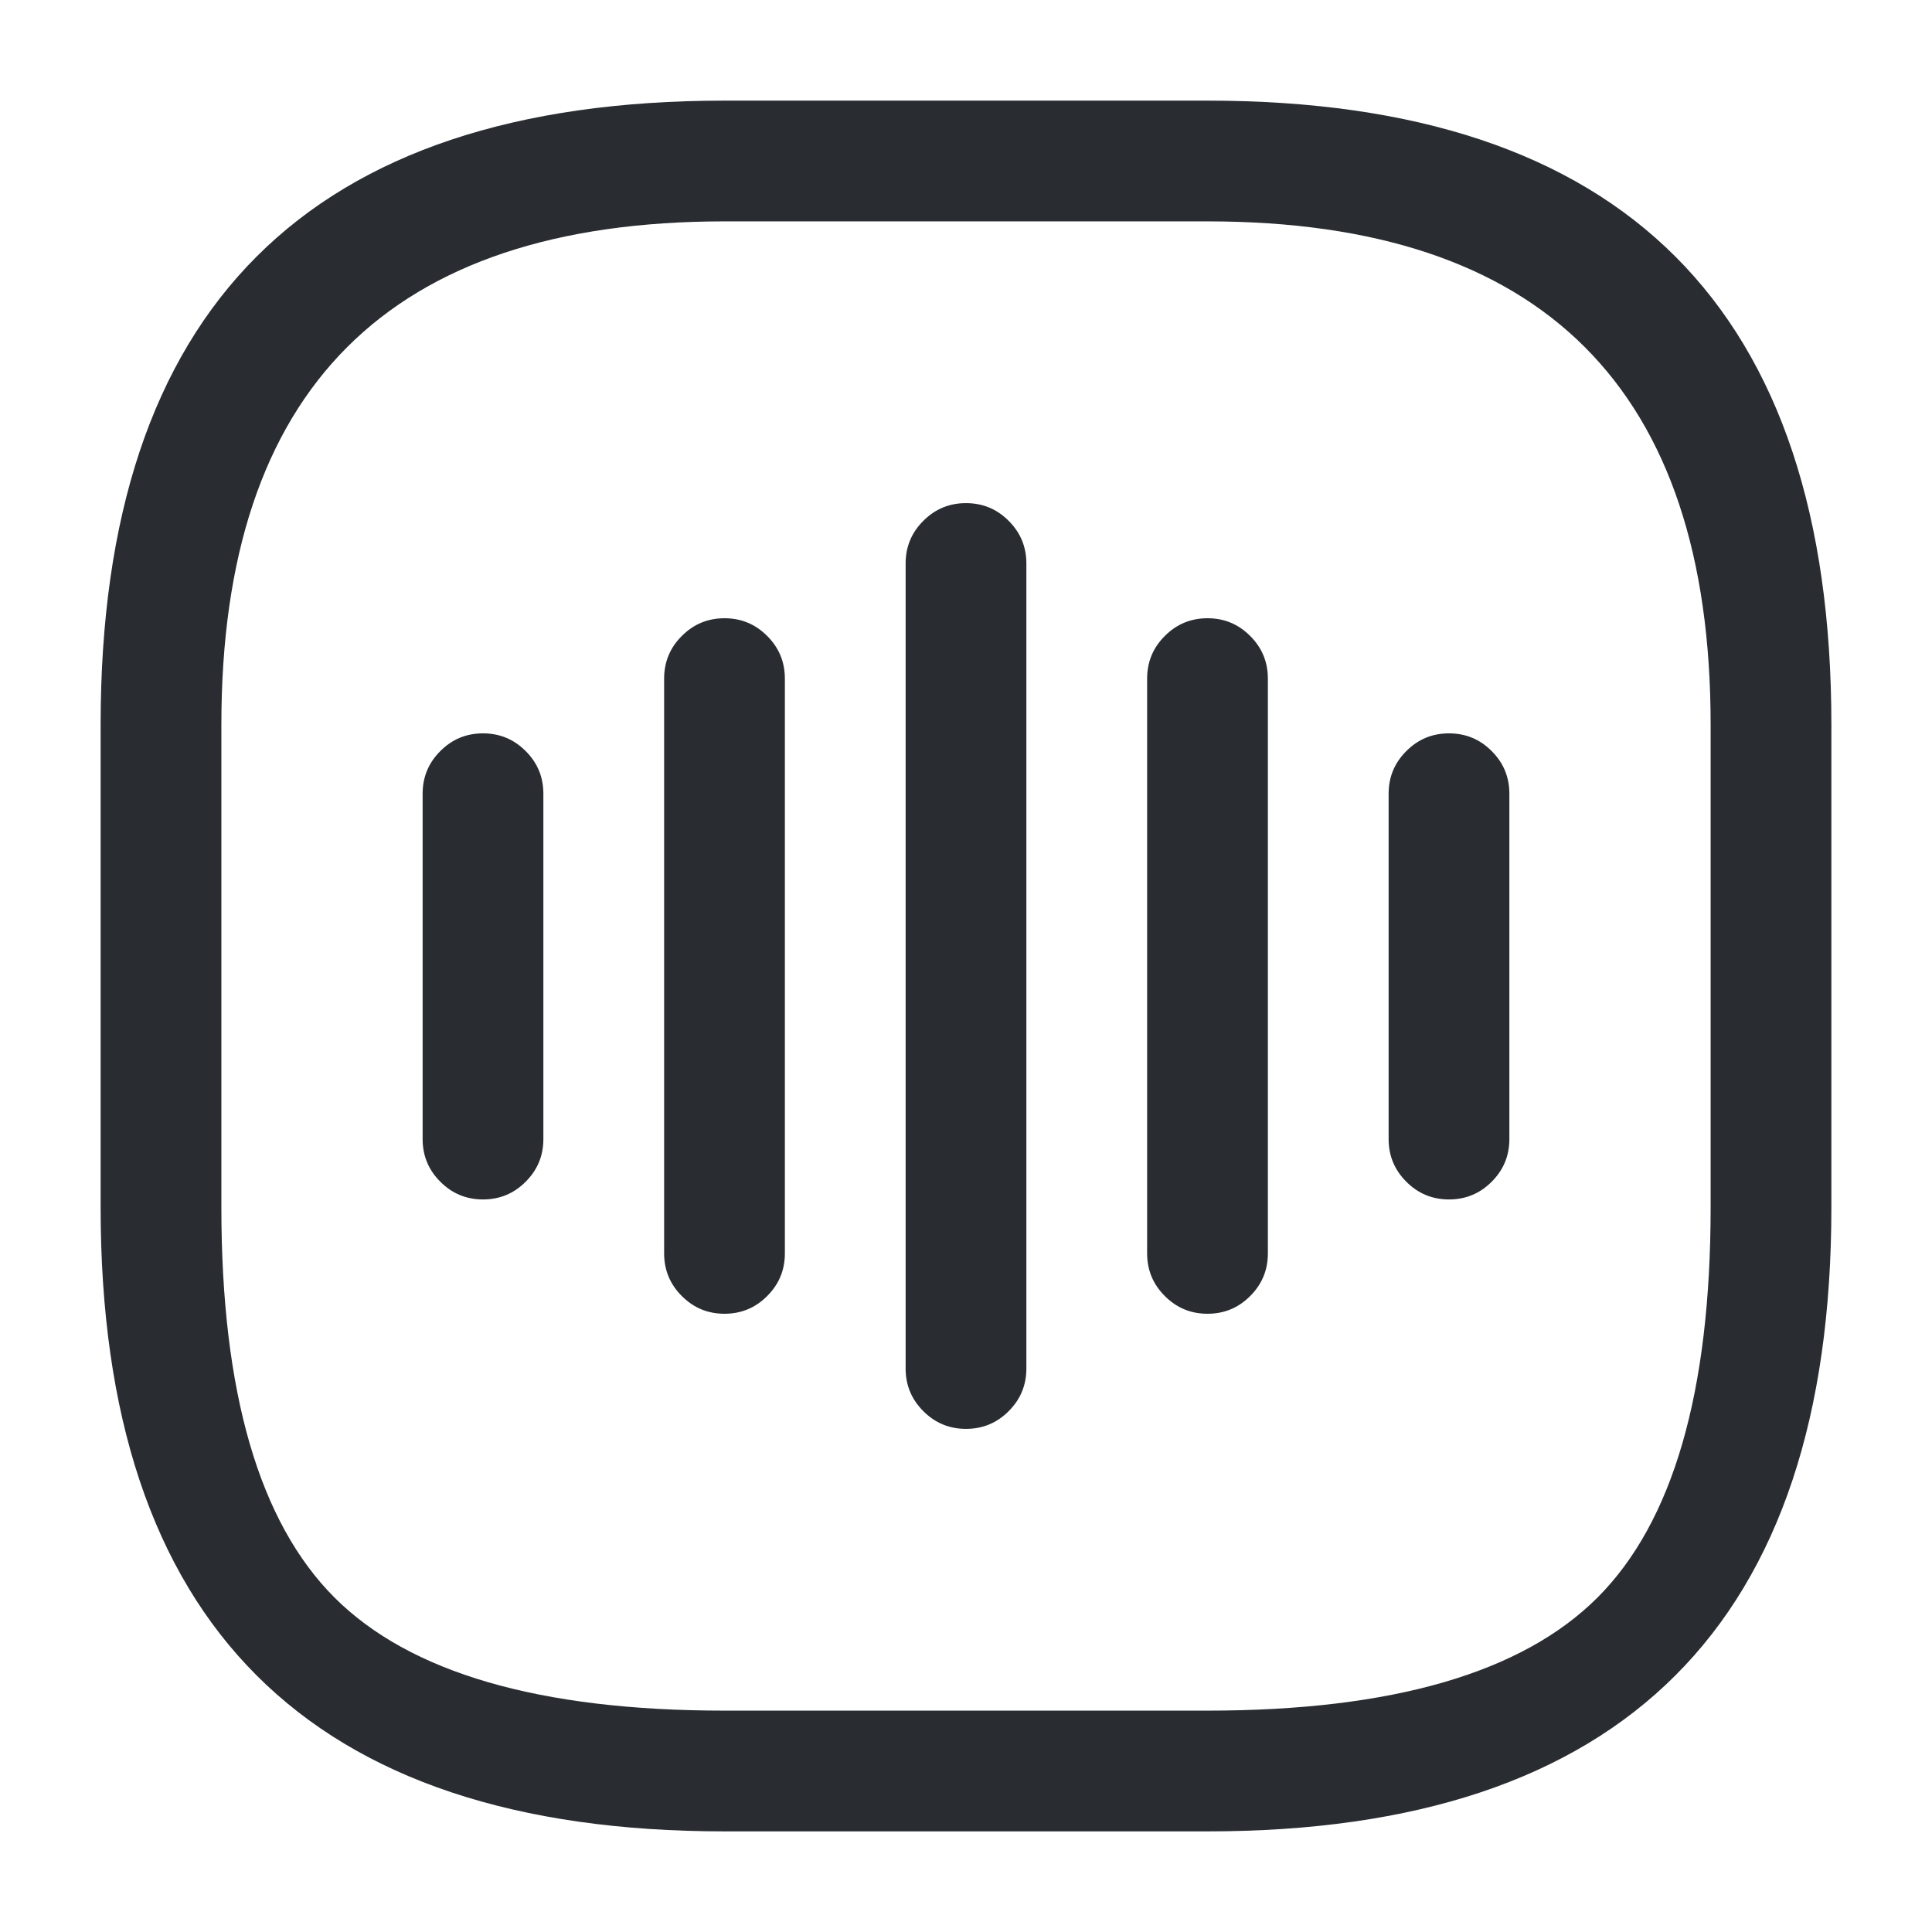 <svg xmlns="http://www.w3.org/2000/svg" width="24" height="24" viewBox="0 0 24 24">
  <defs/>
  <path fill="#292D32" d="M6.75,9.86 L6.75,14.15 Q6.75,14.461 6.53,14.68 Q6.311,14.9 6,14.9 Q5.689,14.9 5.47,14.68 Q5.25,14.461 5.25,14.15 L5.25,9.86 Q5.25,9.549 5.47,9.33 Q5.689,9.11 6,9.11 Q6.311,9.11 6.53,9.33 Q6.75,9.549 6.75,9.86 Z"/>
  <path fill="#292D32" d="M9.75,8.43 L9.75,15.57 Q9.75,15.881 9.53,16.1 Q9.311,16.32 9,16.32 Q8.689,16.32 8.47,16.1 Q8.25,15.881 8.25,15.57 L8.25,8.43 Q8.25,8.119 8.47,7.9 Q8.689,7.68 9,7.68 Q9.311,7.68 9.53,7.9 Q9.75,8.119 9.75,8.43 Z"/>
  <path fill="#292D32" d="M12.75,7 L12.75,17 Q12.75,17.311 12.53,17.53 Q12.311,17.75 12,17.75 Q11.689,17.75 11.47,17.53 Q11.25,17.311 11.25,17 L11.25,7 Q11.25,6.689 11.47,6.47 Q11.689,6.25 12,6.25 Q12.311,6.25 12.53,6.47 Q12.75,6.689 12.75,7 Z"/>
  <path fill="#292D32" d="M15.75,8.43 L15.75,15.57 Q15.75,15.881 15.53,16.1 Q15.311,16.32 15,16.32 Q14.689,16.32 14.47,16.1 Q14.25,15.881 14.25,15.57 L14.25,8.43 Q14.25,8.119 14.47,7.9 Q14.689,7.68 15,7.68 Q15.311,7.68 15.53,7.9 Q15.75,8.119 15.75,8.43 Z"/>
  <path fill="#292D32" d="M18.75,9.86 L18.75,14.15 Q18.75,14.461 18.53,14.68 Q18.311,14.9 18,14.9 Q17.689,14.9 17.47,14.68 Q17.25,14.461 17.25,14.15 L17.25,9.86 Q17.25,9.549 17.47,9.33 Q17.689,9.11 18,9.11 Q18.311,9.11 18.53,9.33 Q18.75,9.549 18.75,9.86 Z"/>
  <path fill="#292D32" d="M9,22.75 Q1.25,22.75 1.25,15 L1.25,9 Q1.25,1.25 9,1.25 L15,1.25 Q22.75,1.25 22.75,9 L22.75,15 Q22.75,22.75 15,22.75 Z M9,21.25 L15,21.25 Q18.439,21.25 19.845,19.845 Q21.25,18.439 21.25,15 L21.25,9 Q21.25,2.75 15,2.75 L9,2.75 Q2.75,2.75 2.75,9 L2.75,15 Q2.75,18.439 4.155,19.845 Q5.561,21.25 9,21.25 Z"/>
</svg>

